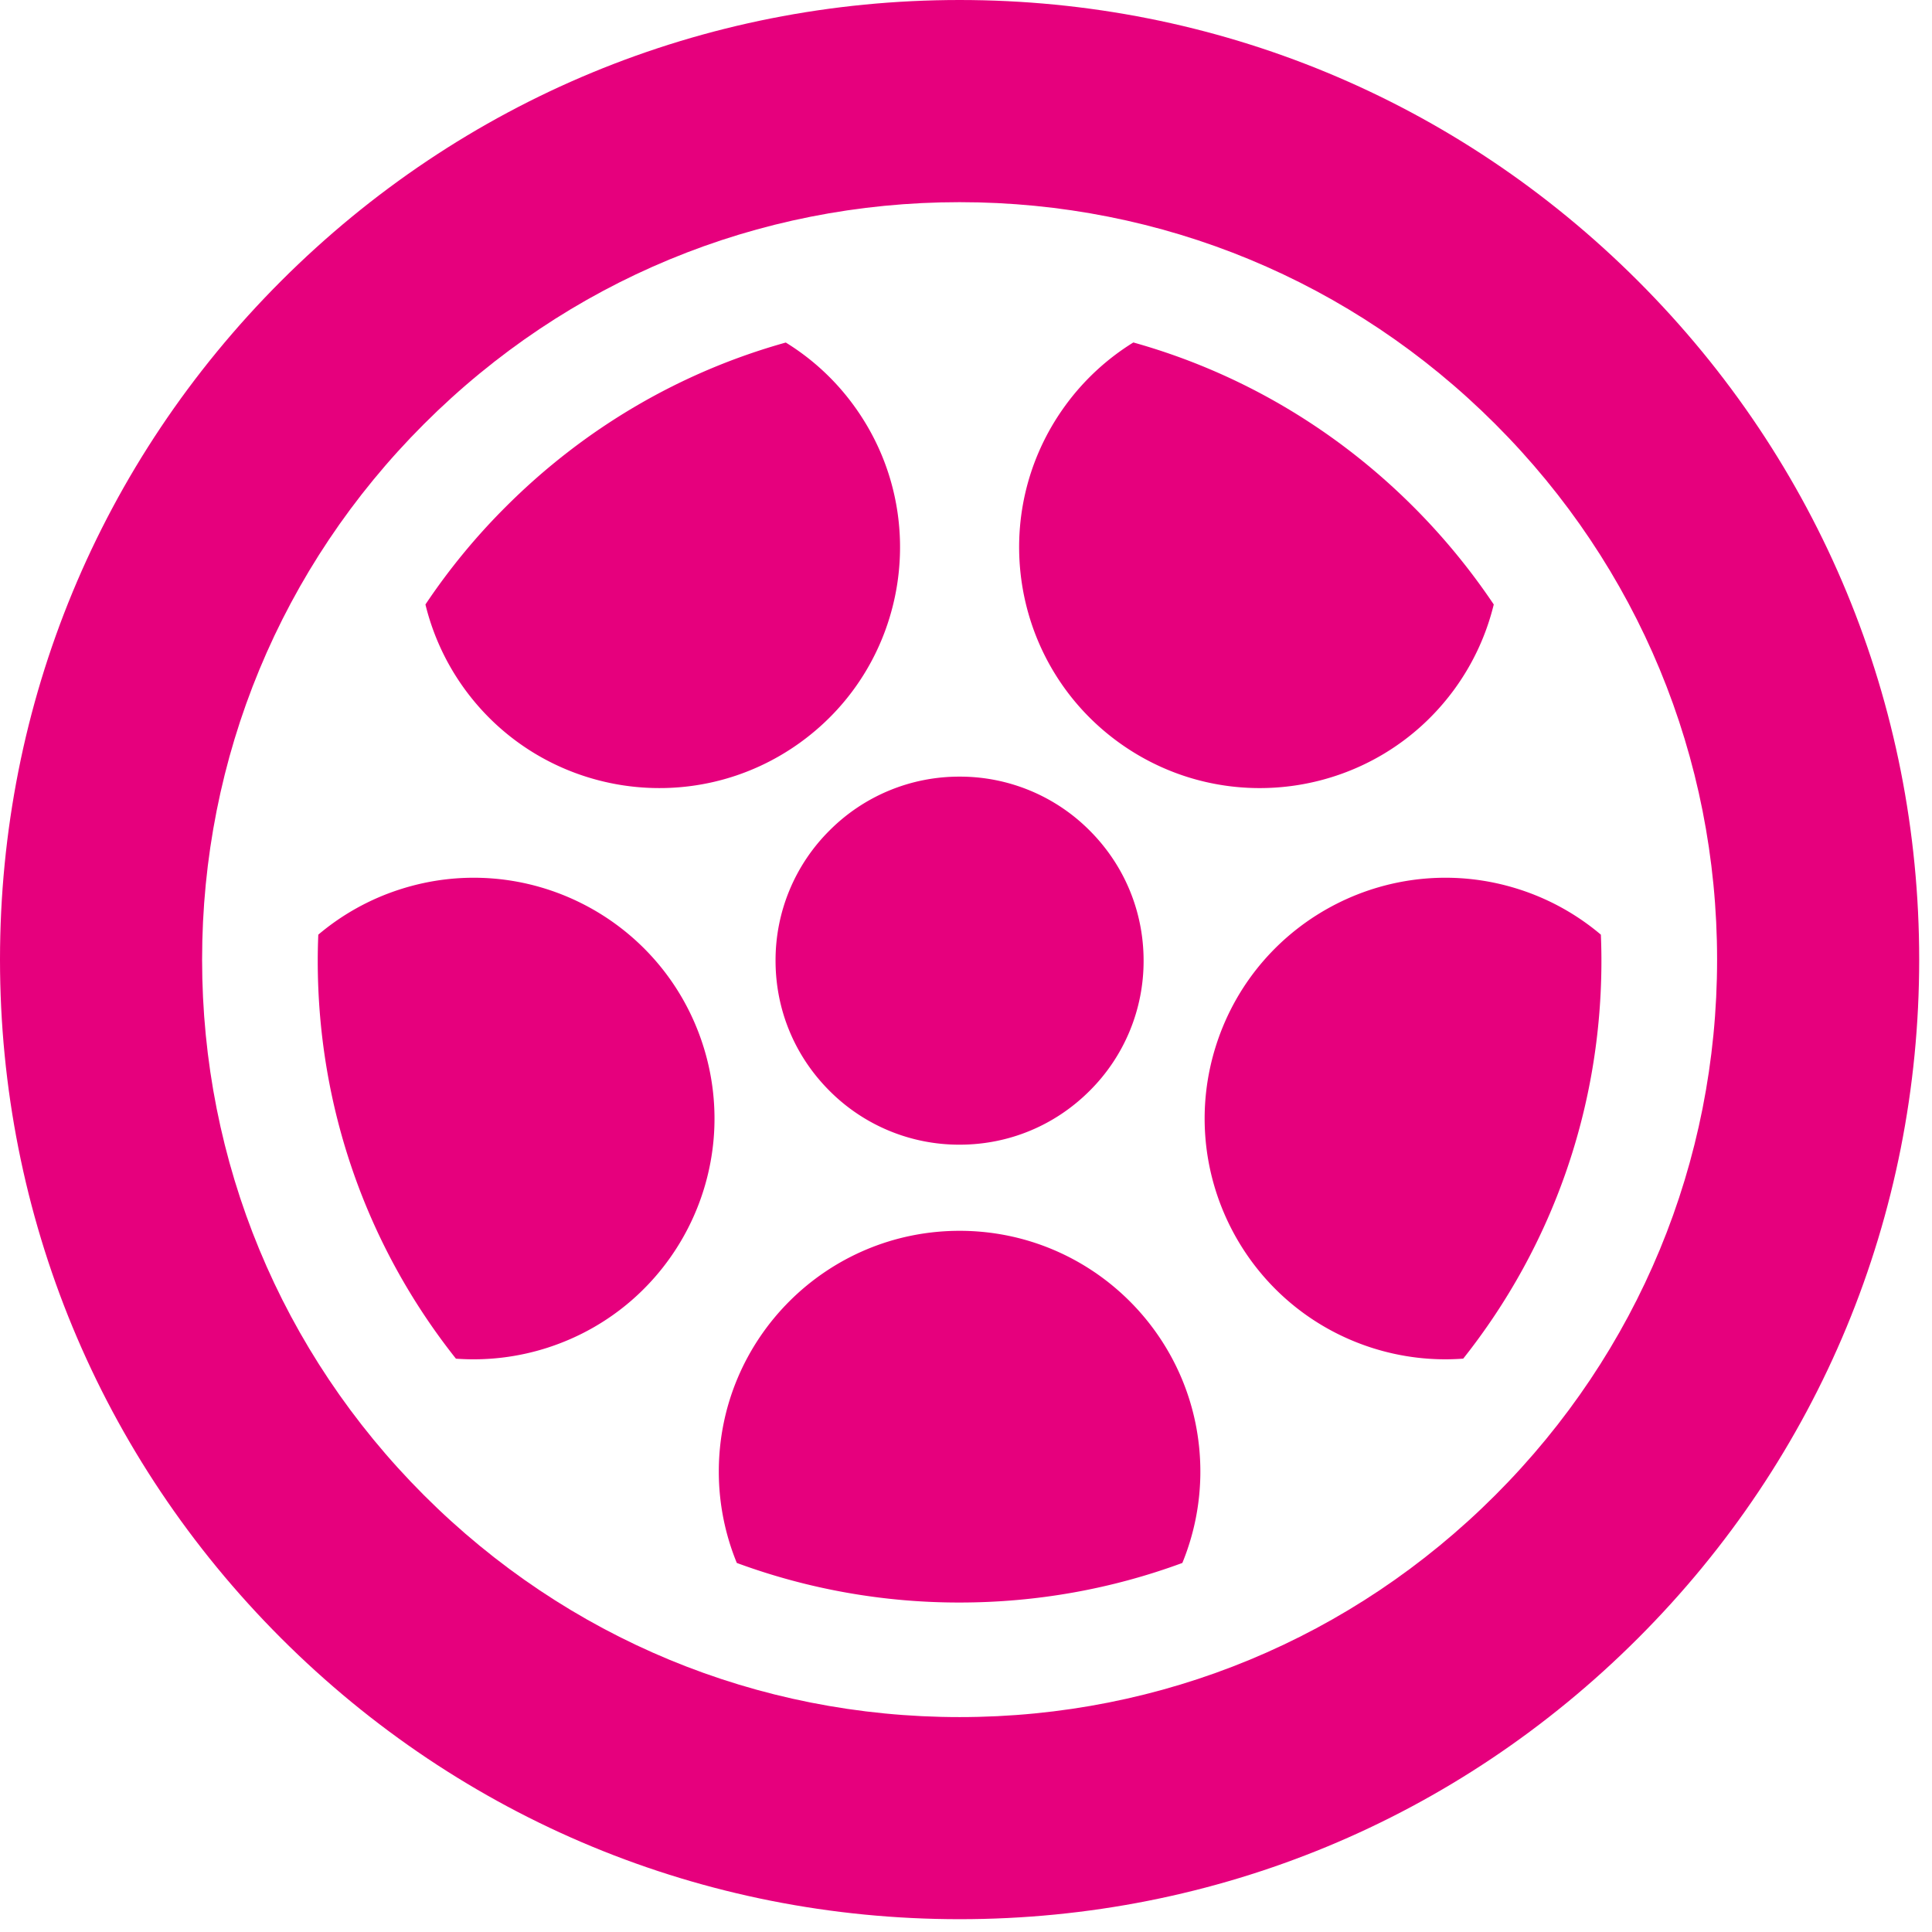 <svg viewBox="0 0 132 132" xmlns="http://www.w3.org/2000/svg" fill-rule="evenodd" clip-rule="evenodd" stroke-linejoin="round" stroke-miterlimit="2"><path d="M111.921 19.204C99.538 6.821 83.075 0 65.563 0 48.05 0 31.583 6.82 19.2 19.204 6.82 31.588 0 48.05 0 65.563c0 17.512 6.82 33.979 19.2 46.358 12.383 12.383 28.85 19.204 46.363 19.204 17.512 0 33.975-6.816 46.358-19.204 12.383-12.38 19.204-28.846 19.204-46.358 0-17.513-6.82-33.975-19.204-46.359m-9.763 82.954c-9.775 9.776-22.775 15.159-36.595 15.159-13.825 0-26.821-5.383-36.596-15.159-9.775-9.775-15.159-22.77-15.159-36.595 0-13.821 5.384-26.821 15.159-36.592 9.775-9.775 22.77-15.158 36.596-15.158 13.82 0 26.82 5.383 36.595 15.158 9.776 9.77 15.159 22.77 15.159 36.592 0 13.825-5.383 26.82-15.159 36.595" fill="#e6007d" fill-rule="nonzero"/><path d="M74.45 56.746a12.491 12.491 0 00-8.887-3.684 12.494 12.494 0 00-8.892 3.684 12.494 12.494 0 00-3.683 8.891c0 3.355 1.308 6.513 3.683 8.888a12.494 12.494 0 008.892 3.683c3.354 0 6.512-1.308 8.887-3.683a12.491 12.491 0 003.684-8.888c0-3.358-1.309-6.516-3.684-8.891M65.561 84.093c-9.083 0-16.45 7.367-16.45 16.45 0 2.208.442 4.317 1.23 6.242a43.872 43.872 0 0015.22 2.704c5.28 0 10.413-.93 15.221-2.704a16.455 16.455 0 001.23-6.242c0-9.083-7.367-16.45-16.45-16.45M109.376 63.859a16.403 16.403 0 00-5.533-3.08C95.2 57.972 85.922 62.7 83.113 71.339c-2.804 8.642 1.921 17.92 10.563 20.73 2.096.678 4.225.912 6.296.757 6.116-7.712 9.442-17.195 9.442-27.187 0-.596-.013-1.188-.038-1.78M72.771 27.728c-5.337 7.35-3.708 17.633 3.638 22.975 7.35 5.337 17.637 3.712 22.979-3.638a16.415 16.415 0 002.67-5.766 44.556 44.556 0 00-5.487-6.671c-5.404-5.404-11.97-9.225-19.137-11.23a16.463 16.463 0 00-4.663 4.33M54.712 50.703c7.35-5.337 8.98-15.625 3.638-22.975a16.334 16.334 0 00-4.663-4.325c-7.162 2-13.729 5.817-19.133 11.225a43.848 43.848 0 00-5.487 6.671 16.415 16.415 0 002.67 5.767c5.338 7.346 15.625 8.975 22.976 3.637M37.447 92.066c8.641-2.808 13.366-12.087 10.562-20.725C45.201 62.7 35.922 57.971 27.28 60.78a16.403 16.403 0 00-5.533 3.079 42.09 42.09 0 00-.038 1.78c0 9.99 3.321 19.474 9.442 27.19 2.07.15 4.2-.083 6.296-.762" fill="#e6007d" fill-rule="nonzero"/></svg>
